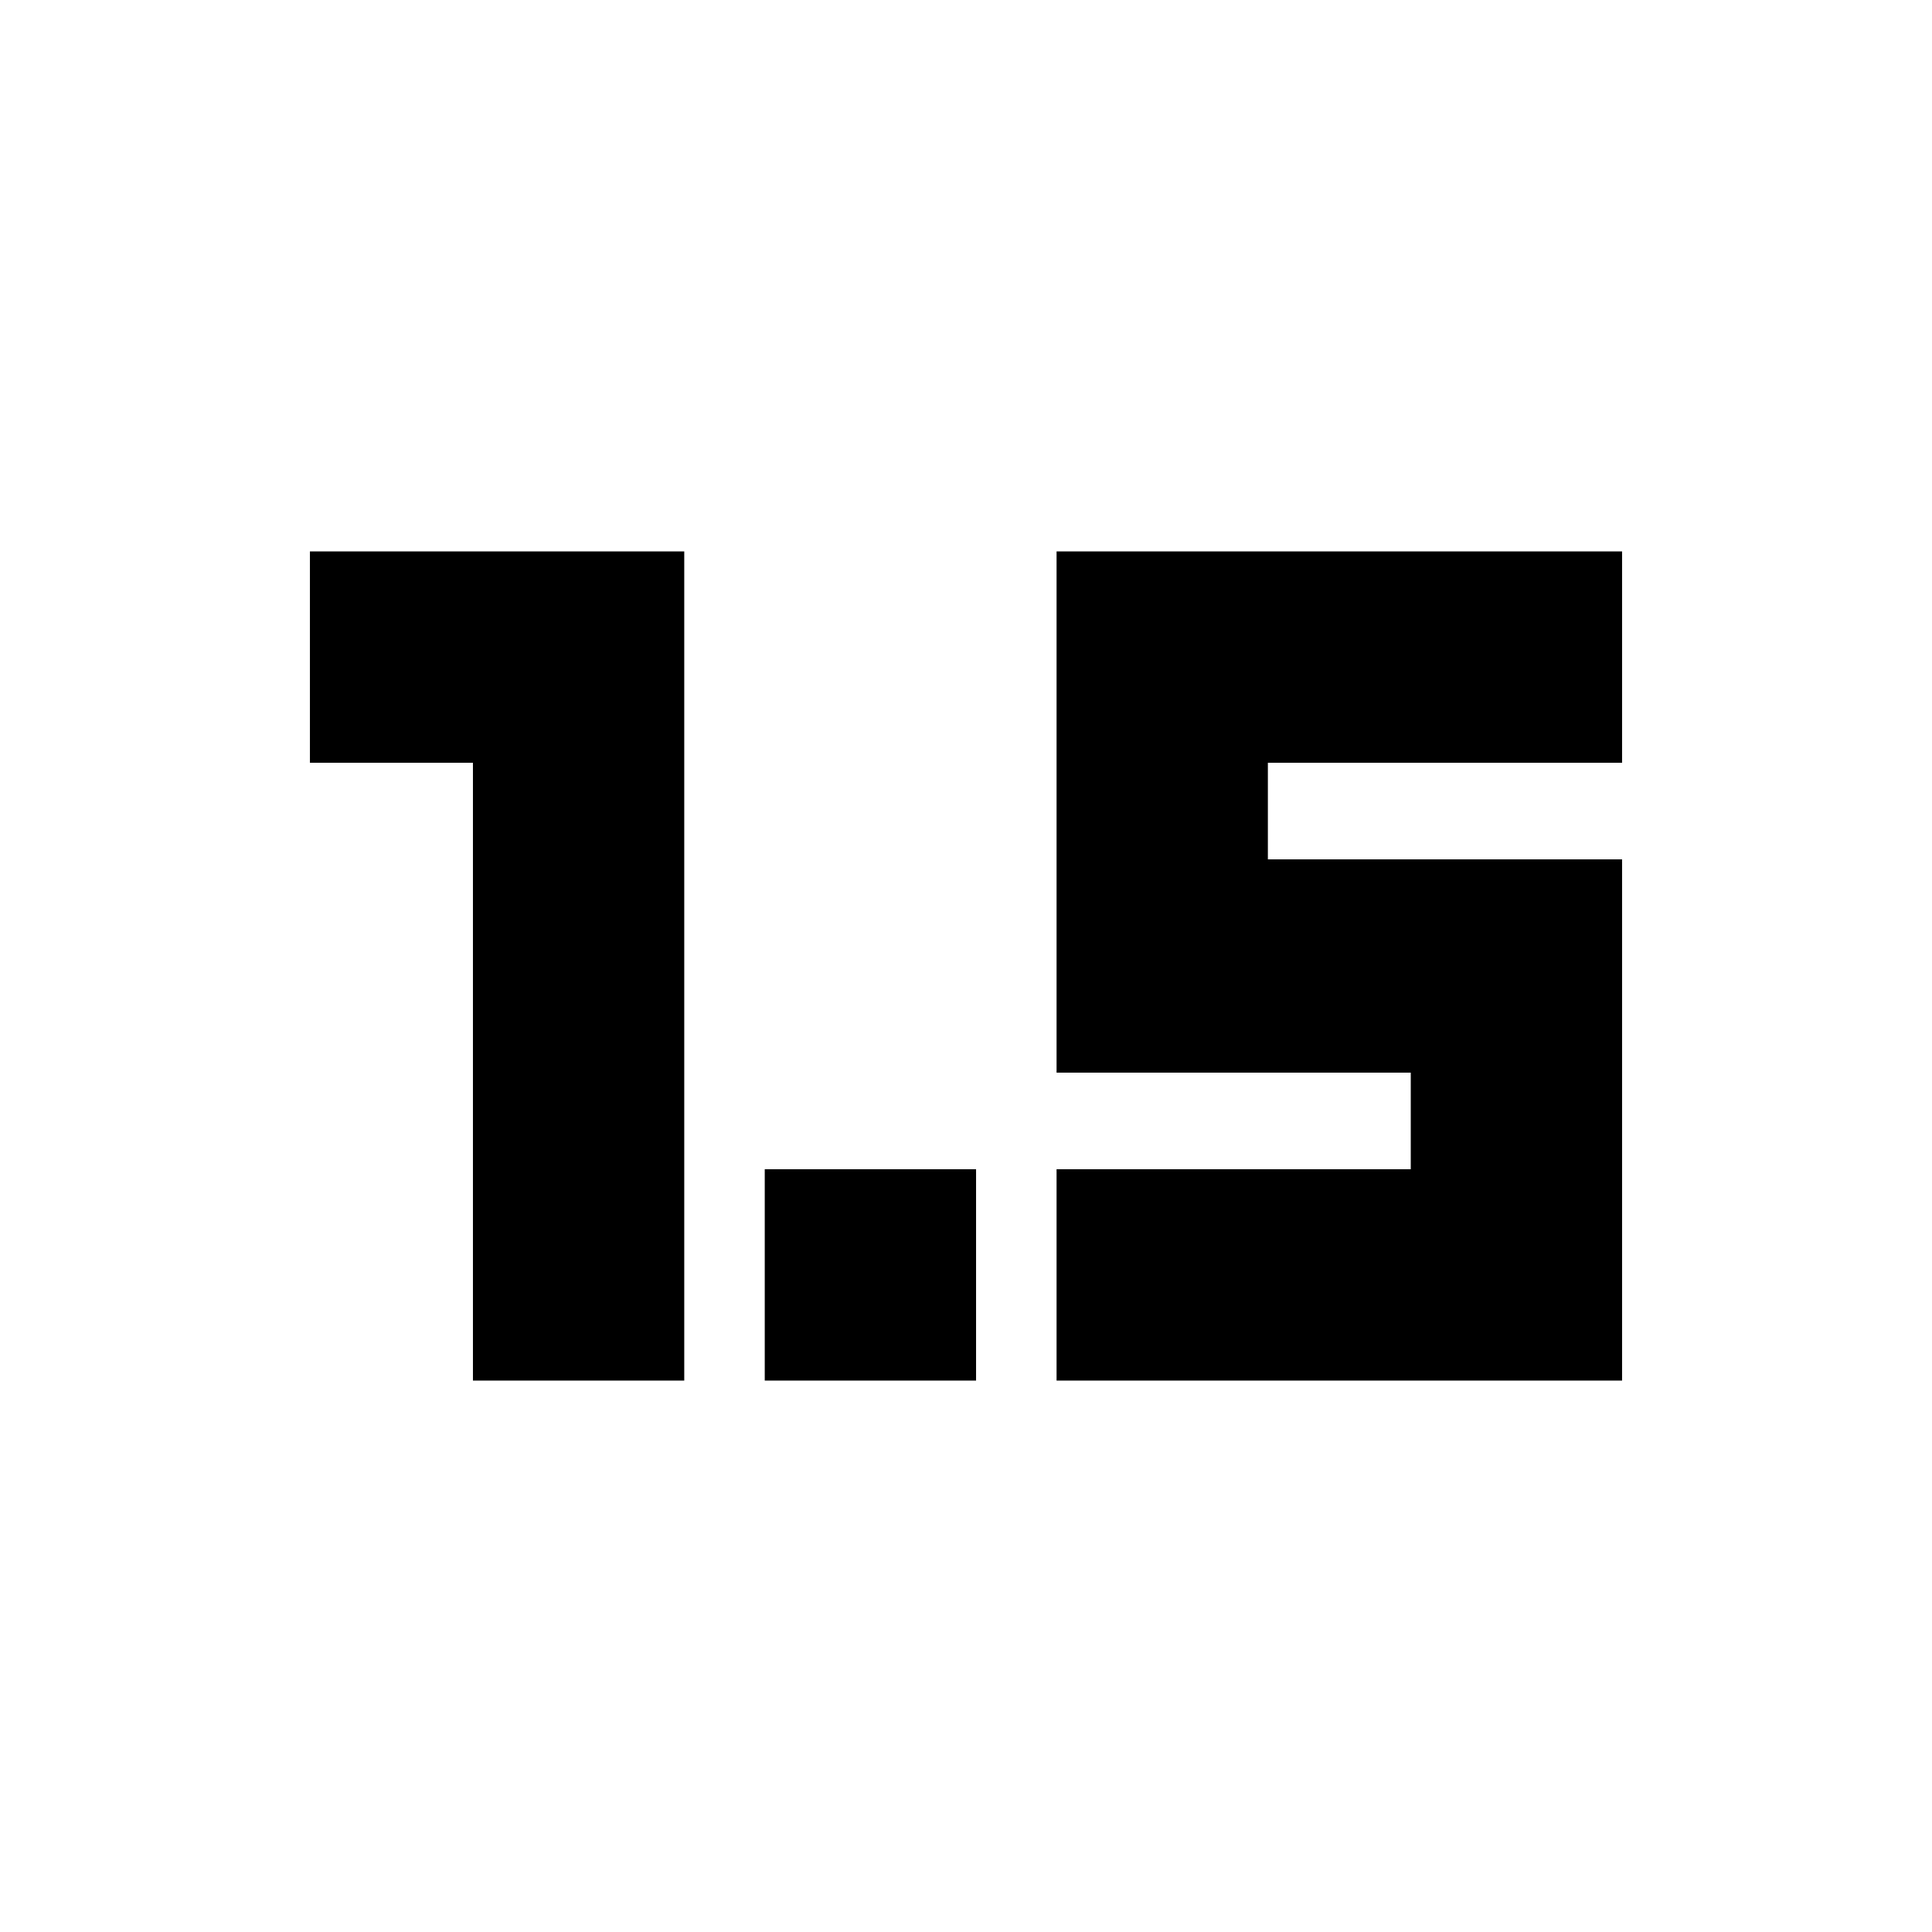 <svg xmlns="http://www.w3.org/2000/svg" height="24" viewBox="0 -960 960 960" width="24"><path d="M235-274v-307h-81v-105h186v412H235Zm145 0v-105h105v105H380Zm145 0v-105h176v-48H525v-259h281v105H630v48h176v259H525Z"/></svg>